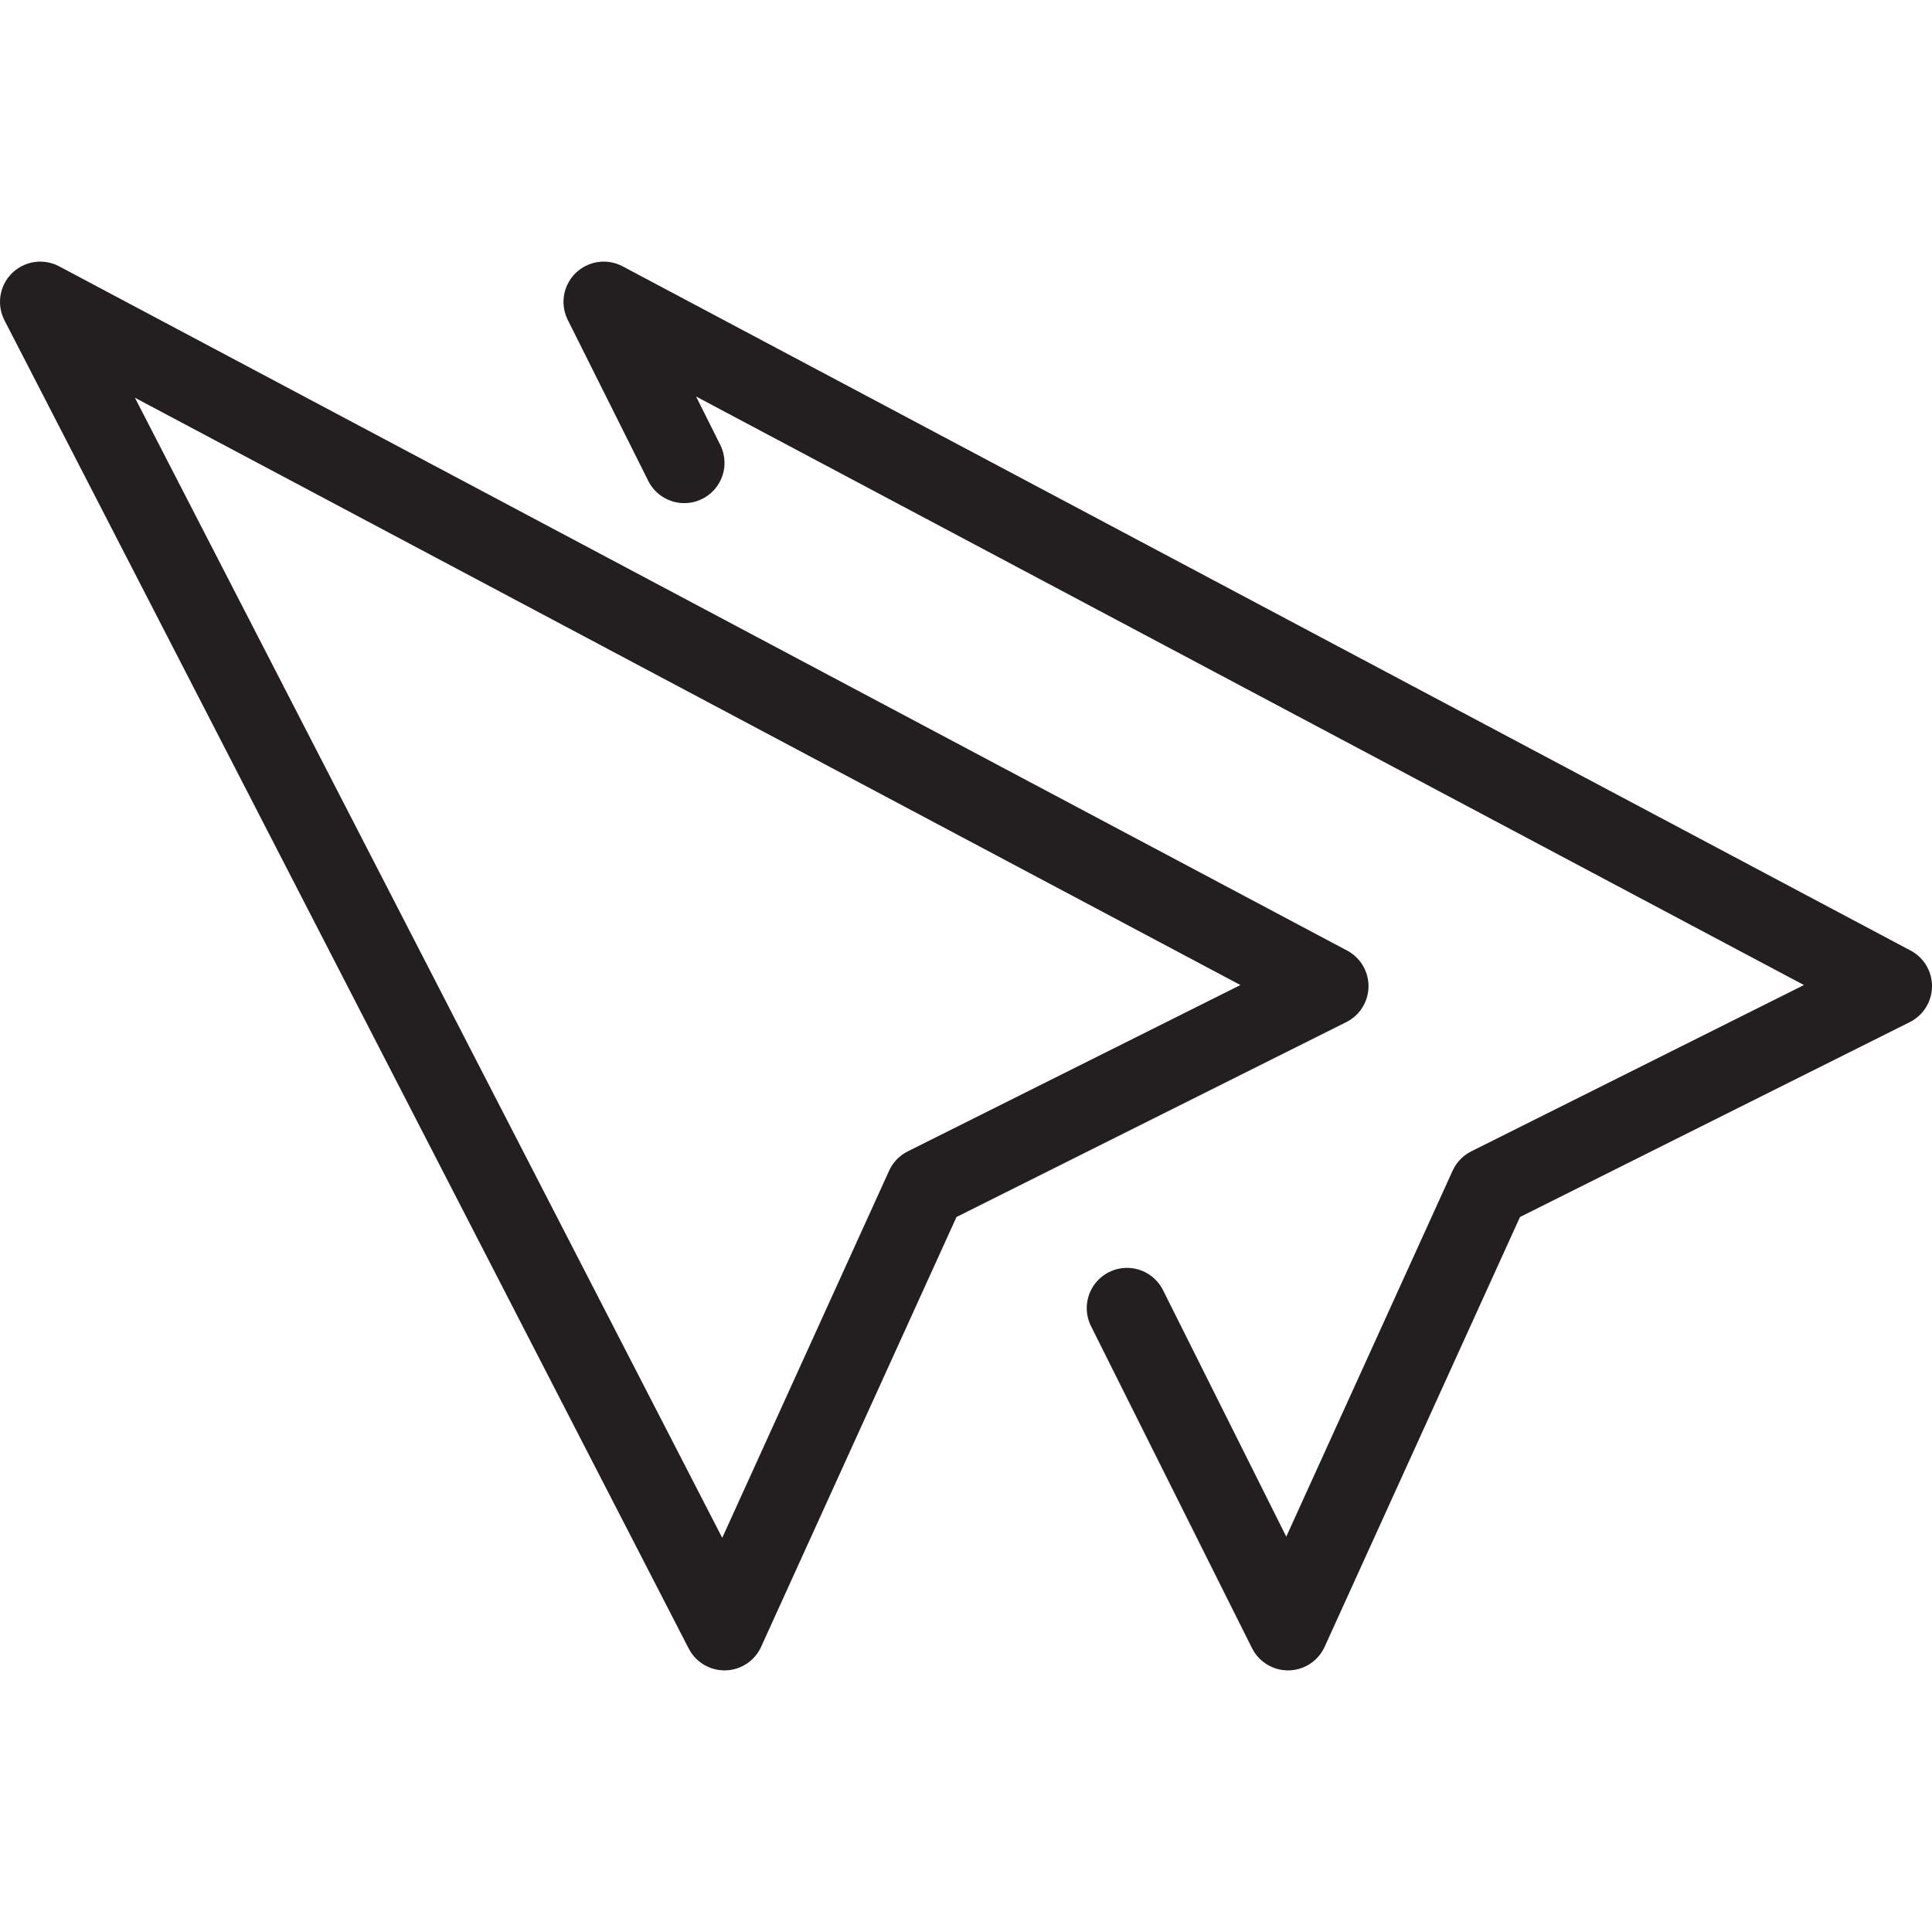 <svg version="1.1" viewBox="0 0 48 48" xmlns="http://www.w3.org/2000/svg" xmlns:xlink="http://www.w3.org/1999/xlink" overflow="hidden"><defs></defs><g id="icons"><path d=" M 18 40.5 L 1 7.5 L 33 24.5 L 23 29.5 L 18 40.5 Z" stroke="#231F20" stroke-width="2" stroke-linecap="round" stroke-linejoin="round" fill="none"/><path d=" M 17 11.5 L 15 7.5 L 47 24.5 L 37 29.5 L 32 40.5 L 28 32.5" stroke="#231F20" stroke-width="2" stroke-linecap="round" stroke-linejoin="round" fill="none"/></g></svg>